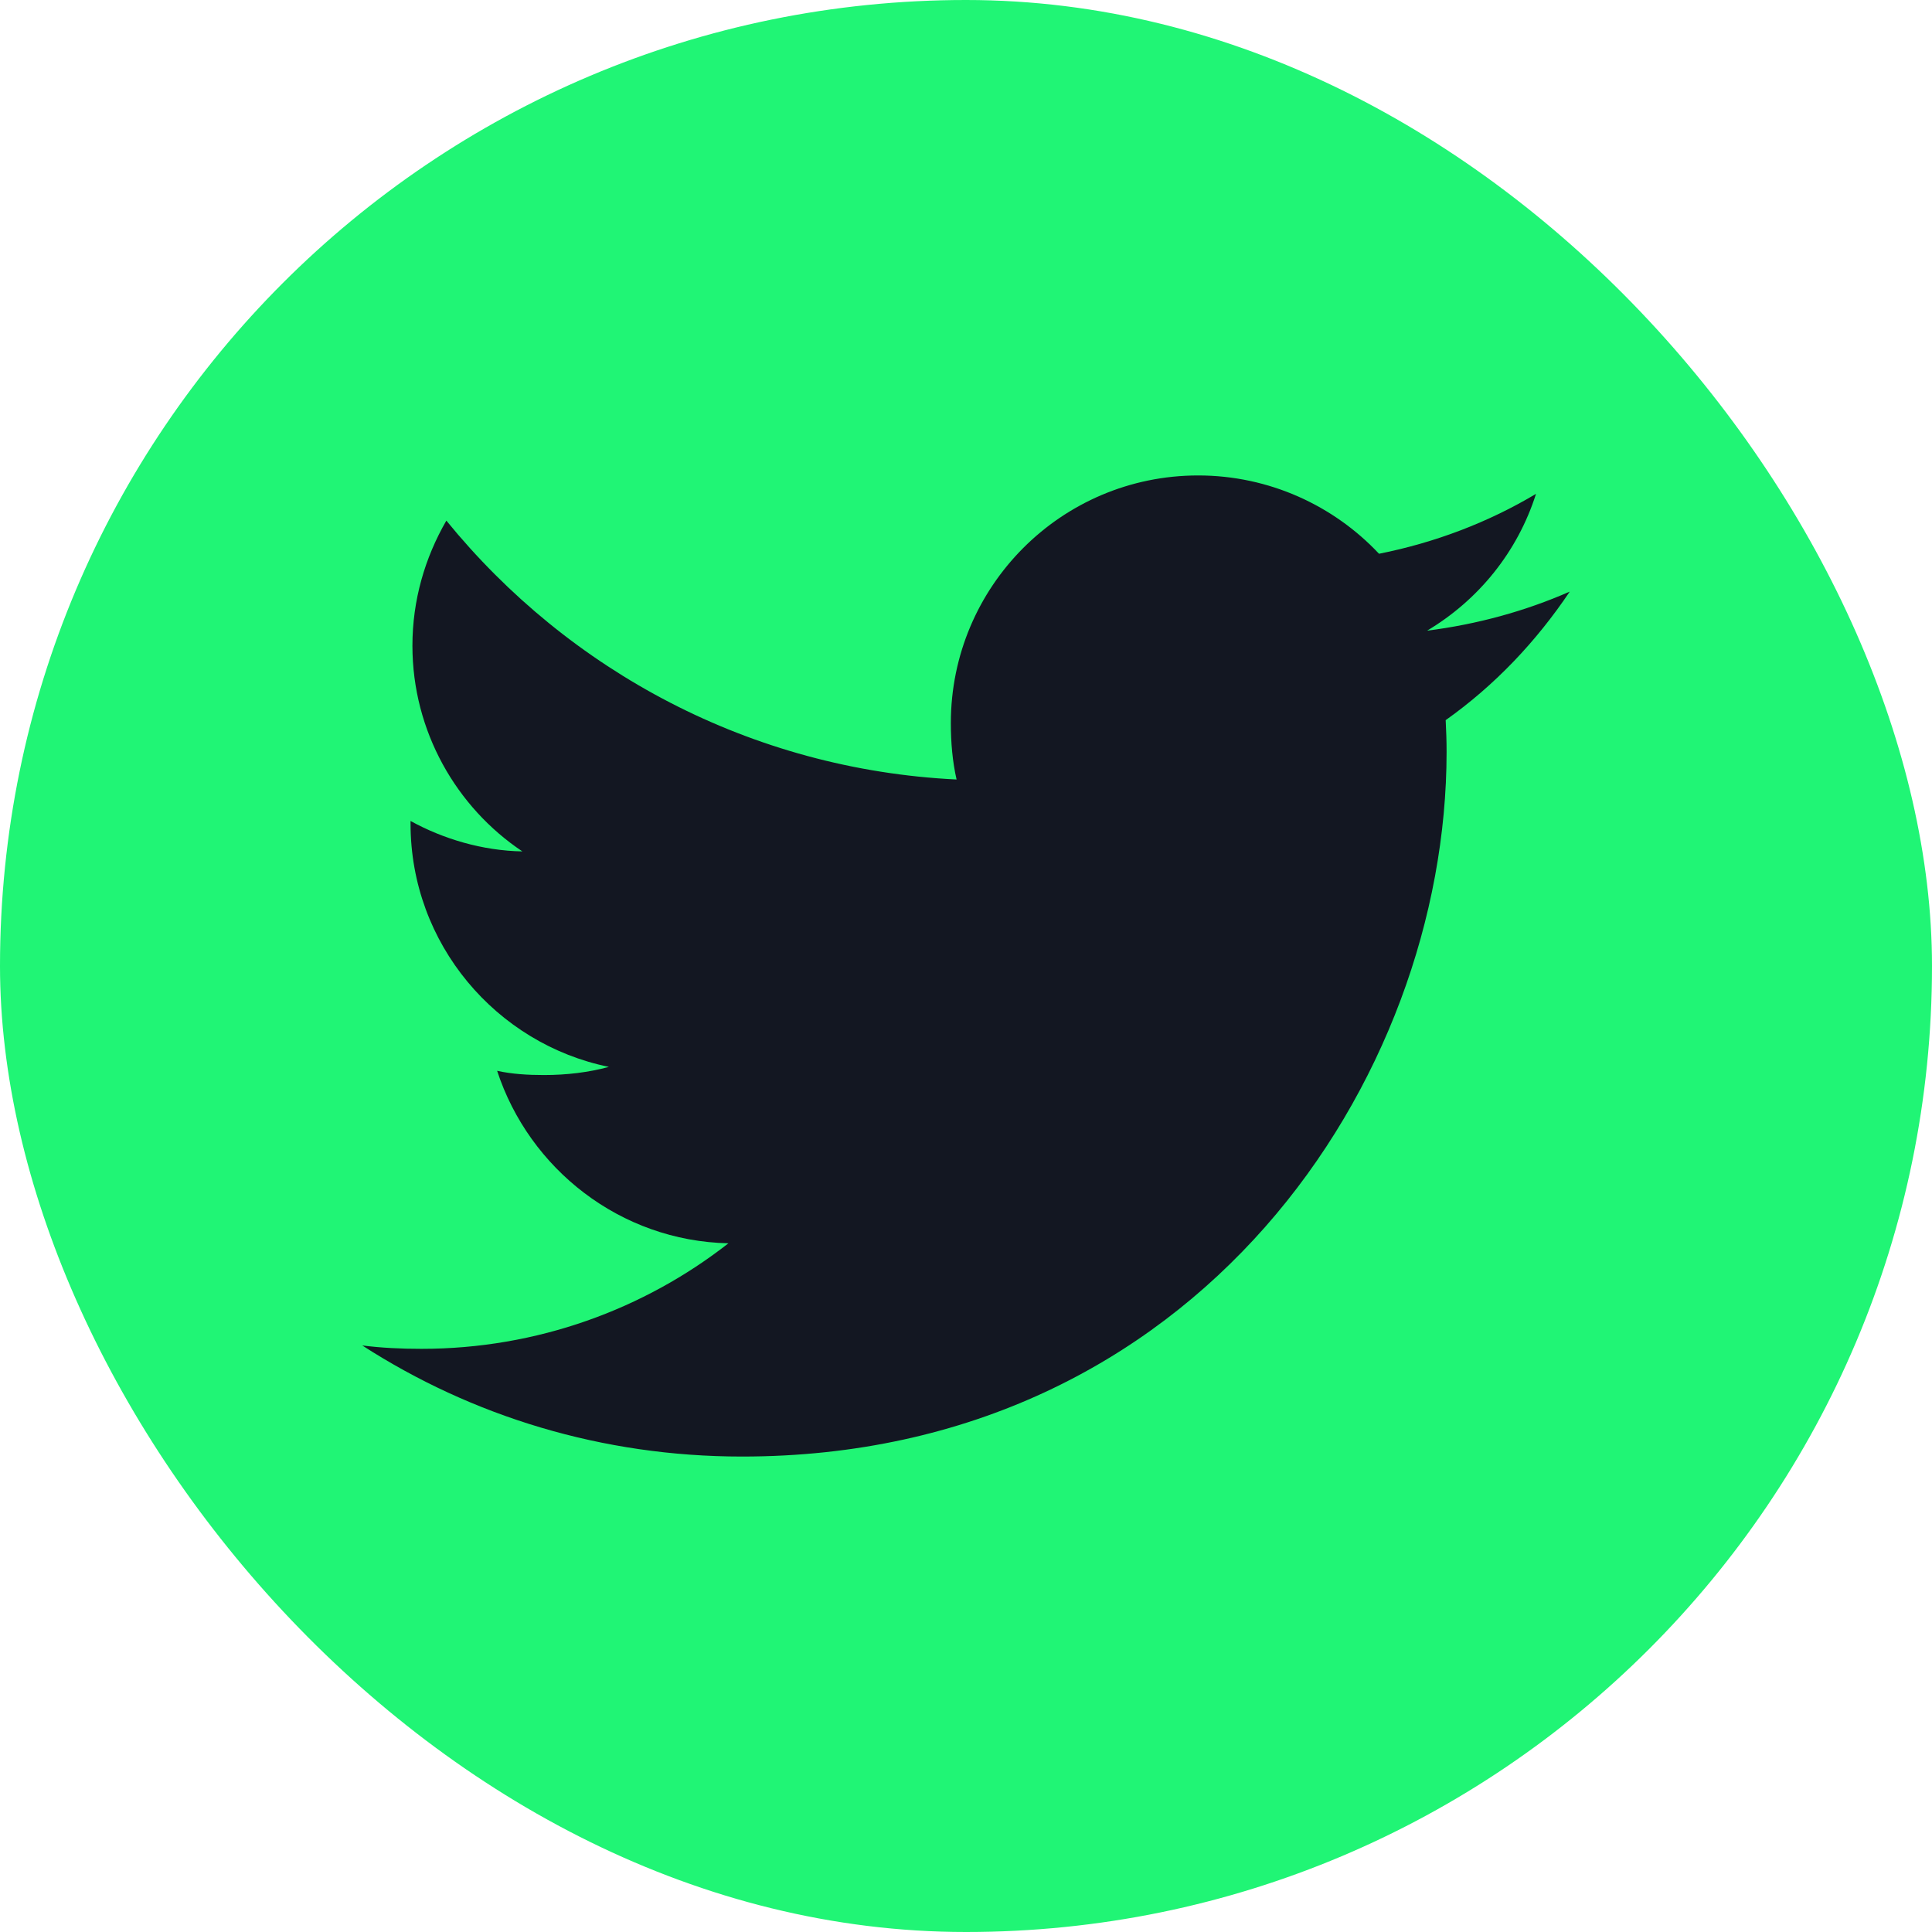<svg width="32" height="32" viewBox="0 0 32 32" fill="none" xmlns="http://www.w3.org/2000/svg">
<rect width="32" height="32" rx="16" fill="#20F575"/>
<path d="M26 9.799C25.256 10.125 24.464 10.341 23.637 10.446C24.488 9.939 25.136 9.141 25.441 8.18C24.649 8.652 23.774 8.986 22.841 9.172C22.089 8.371 21.016 7.875 19.846 7.875C17.576 7.875 15.749 9.717 15.749 11.976C15.749 12.301 15.776 12.614 15.844 12.911C12.435 12.745 9.419 11.111 7.393 8.623C7.039 9.236 6.831 9.939 6.831 10.695C6.831 12.115 7.562 13.374 8.652 14.102C7.994 14.09 7.348 13.899 6.8 13.598C6.8 13.61 6.8 13.626 6.8 13.643C6.8 15.635 8.221 17.29 10.085 17.671C9.751 17.762 9.387 17.806 9.01 17.806C8.748 17.806 8.482 17.791 8.234 17.736C8.765 19.36 10.273 20.554 12.065 20.593C10.67 21.684 8.899 22.341 6.981 22.341C6.645 22.341 6.322 22.326 6 22.285C7.816 23.456 9.969 24.125 12.29 24.125C19.835 24.125 23.96 17.875 23.96 12.457C23.96 12.276 23.954 12.101 23.945 11.928C24.759 11.35 25.442 10.629 26 9.799Z" fill="#131722"/>
</svg>
